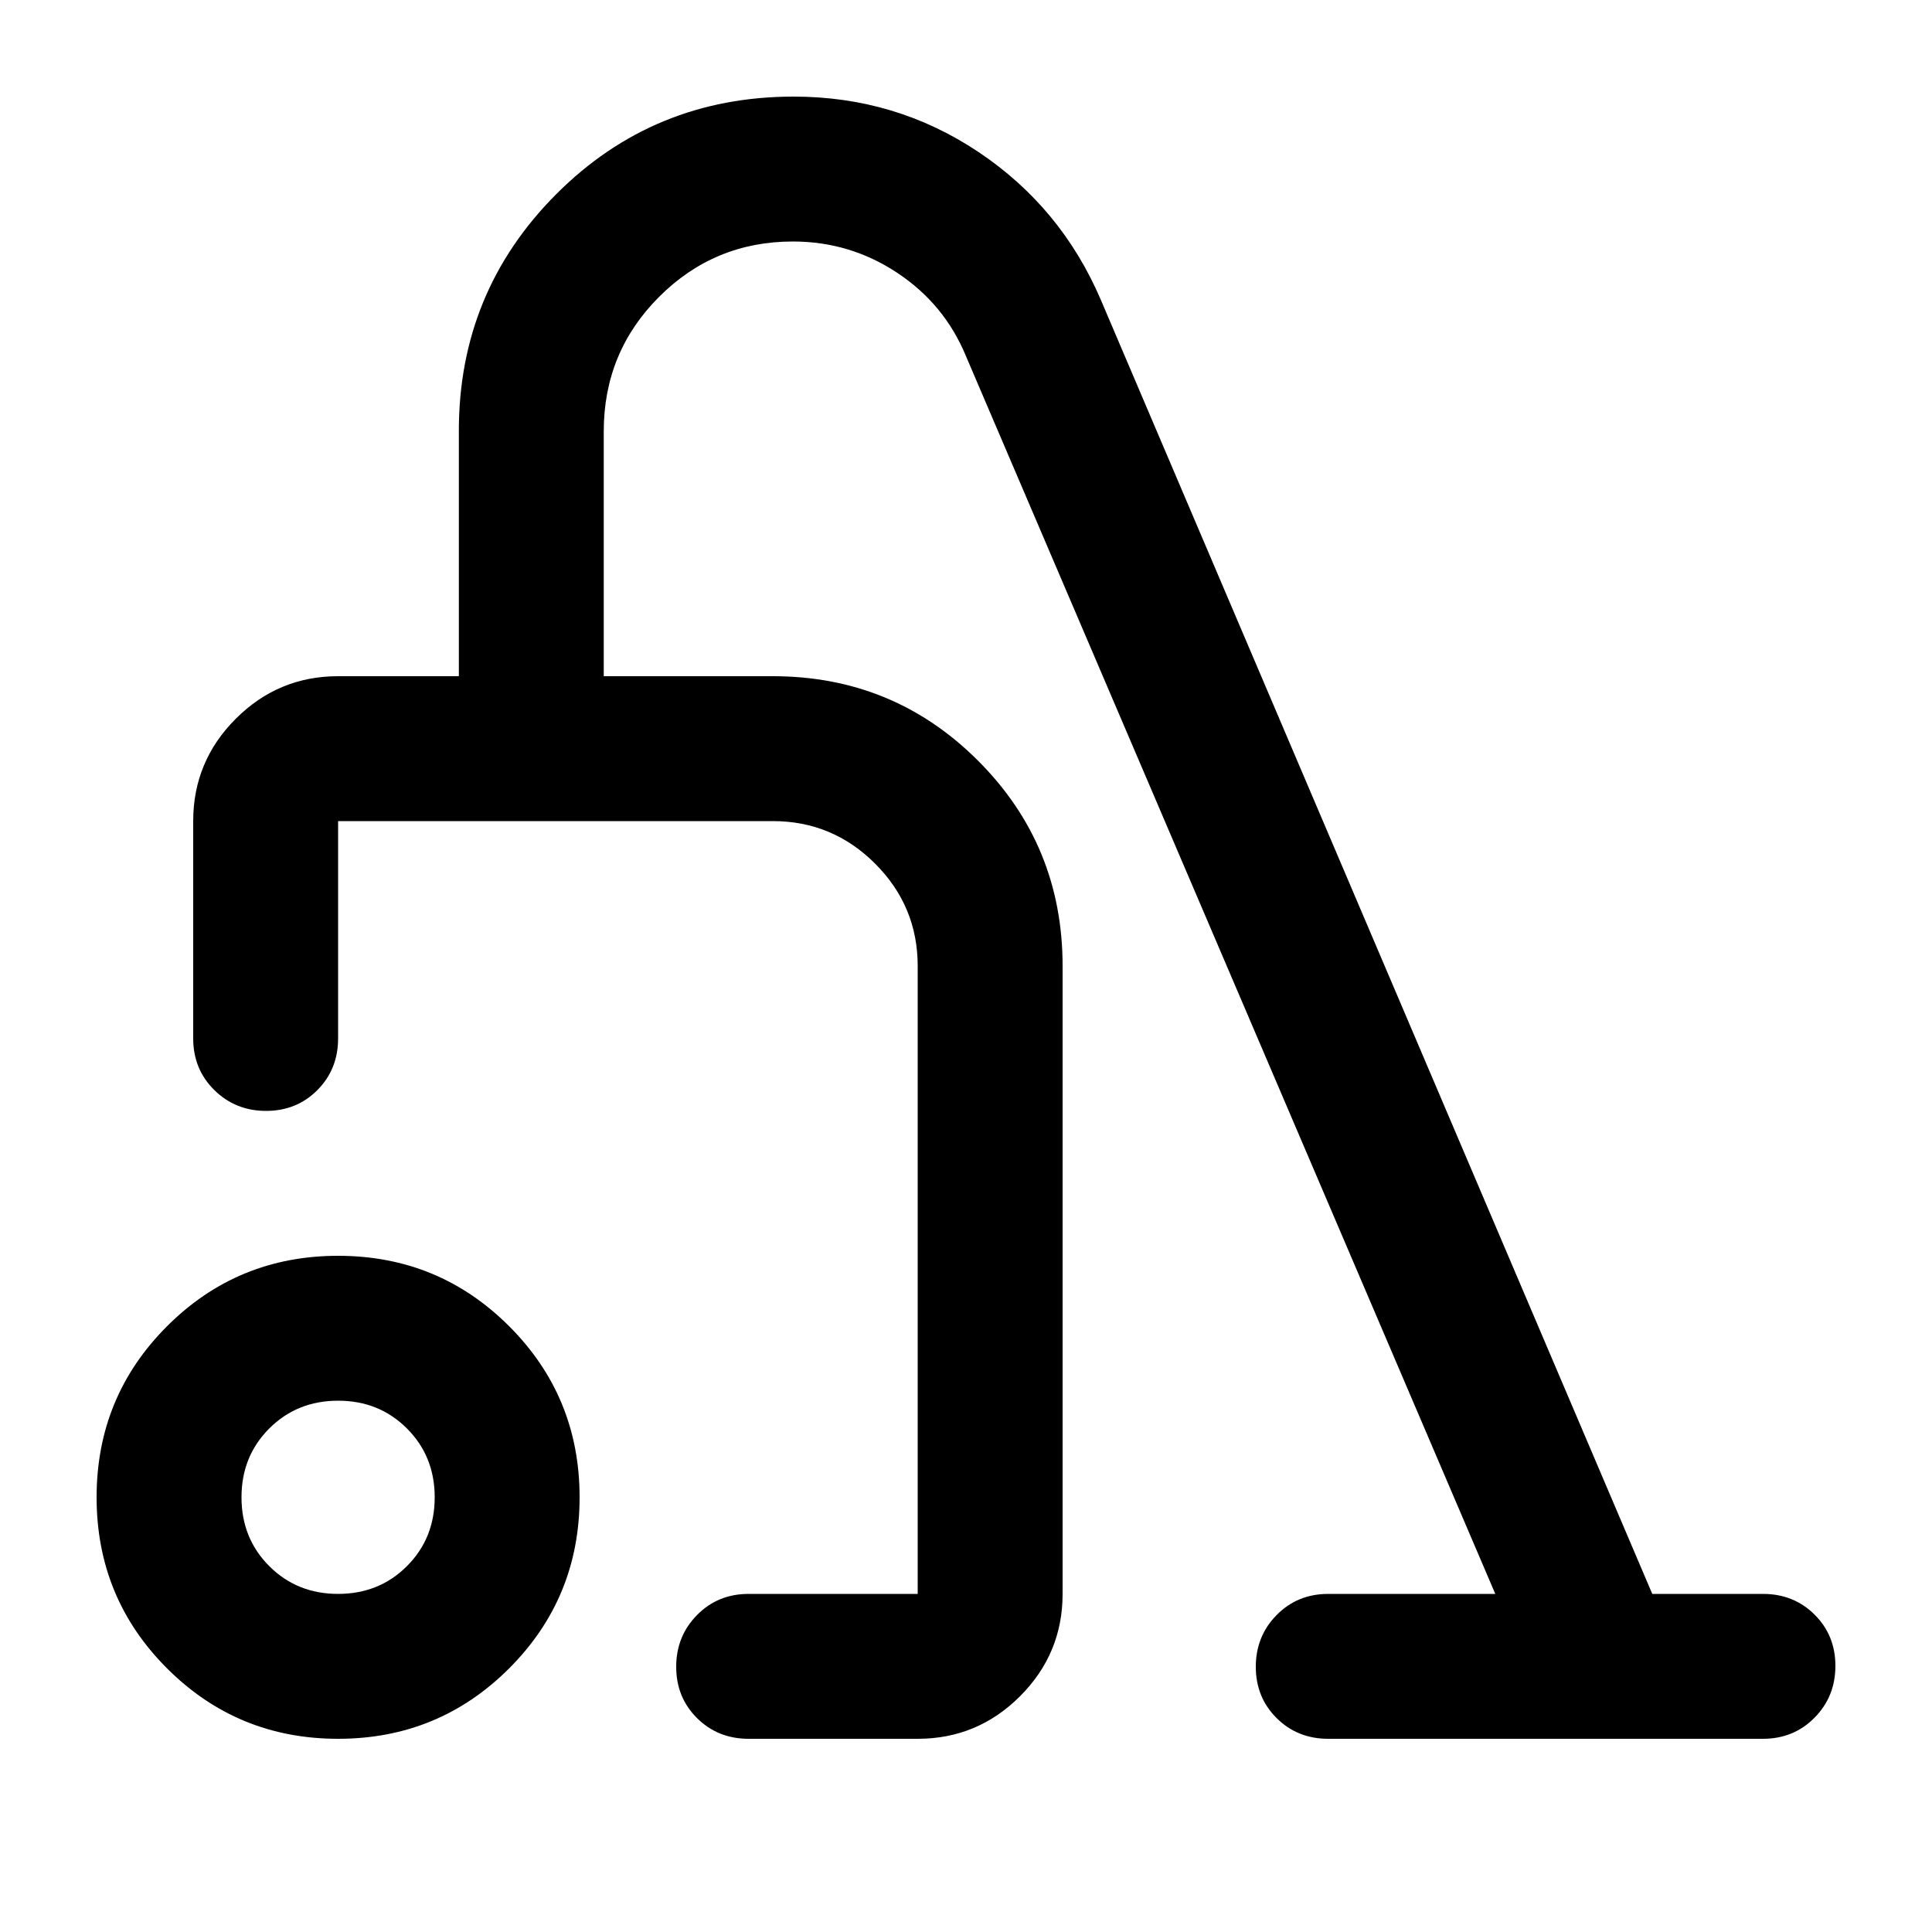 <svg xmlns="http://www.w3.org/2000/svg" height="20" viewBox="0 -960 960 960" width="20"><path d="M168-96q-50 0-85-35t-35-85q0-50 35-85t85-35q50 0 85 35t35 85q0 50-35 85t-85 35Zm0-72q20.4 0 34.2-13.8Q216-195.6 216-216q0-20.4-13.8-34.2Q188.4-264 168-264q-20.4 0-34.2 13.8Q120-236.4 120-216q0 20.4 13.8 34.2Q147.6-168 168-168Zm360-312v312q0 29.7-21.15 50.85Q485.7-96 456-96h-84q-15.3 0-25.65-10.289-10.35-10.29-10.35-25.5Q336-147 346.35-157.5 356.7-168 372-168h84v-312q0-29.7-21.15-50.85Q413.7-552 384-552H168v108q0 15.3-10.289 25.65-10.29 10.35-25.5 10.35Q117-408 106.5-418.35 96-428.7 96-444v-108q0-29.7 21.15-50.85Q138.3-624 168-624h60v-121.953Q228-815 276.373-863.5T394.367-912q50.633 0 91.791 27.504Q527.316-856.991 547-811l274 643h55q15.3 0 25.65 10.289 10.35 10.29 10.35 25.5Q912-117 901.65-106.5 891.3-96 876-96H660q-15.3 0-25.65-10.289-10.35-10.29-10.35-25.5Q624-147 634.35-157.5 644.7-168 660-168h83L480-783q-10.638-25.828-34.131-41.414Q422.376-840 394.007-840 355-840 327.5-812.5 300-785 300-745.644V-624h84q60 0 102 42t42 102ZM312-360Z"/></svg>